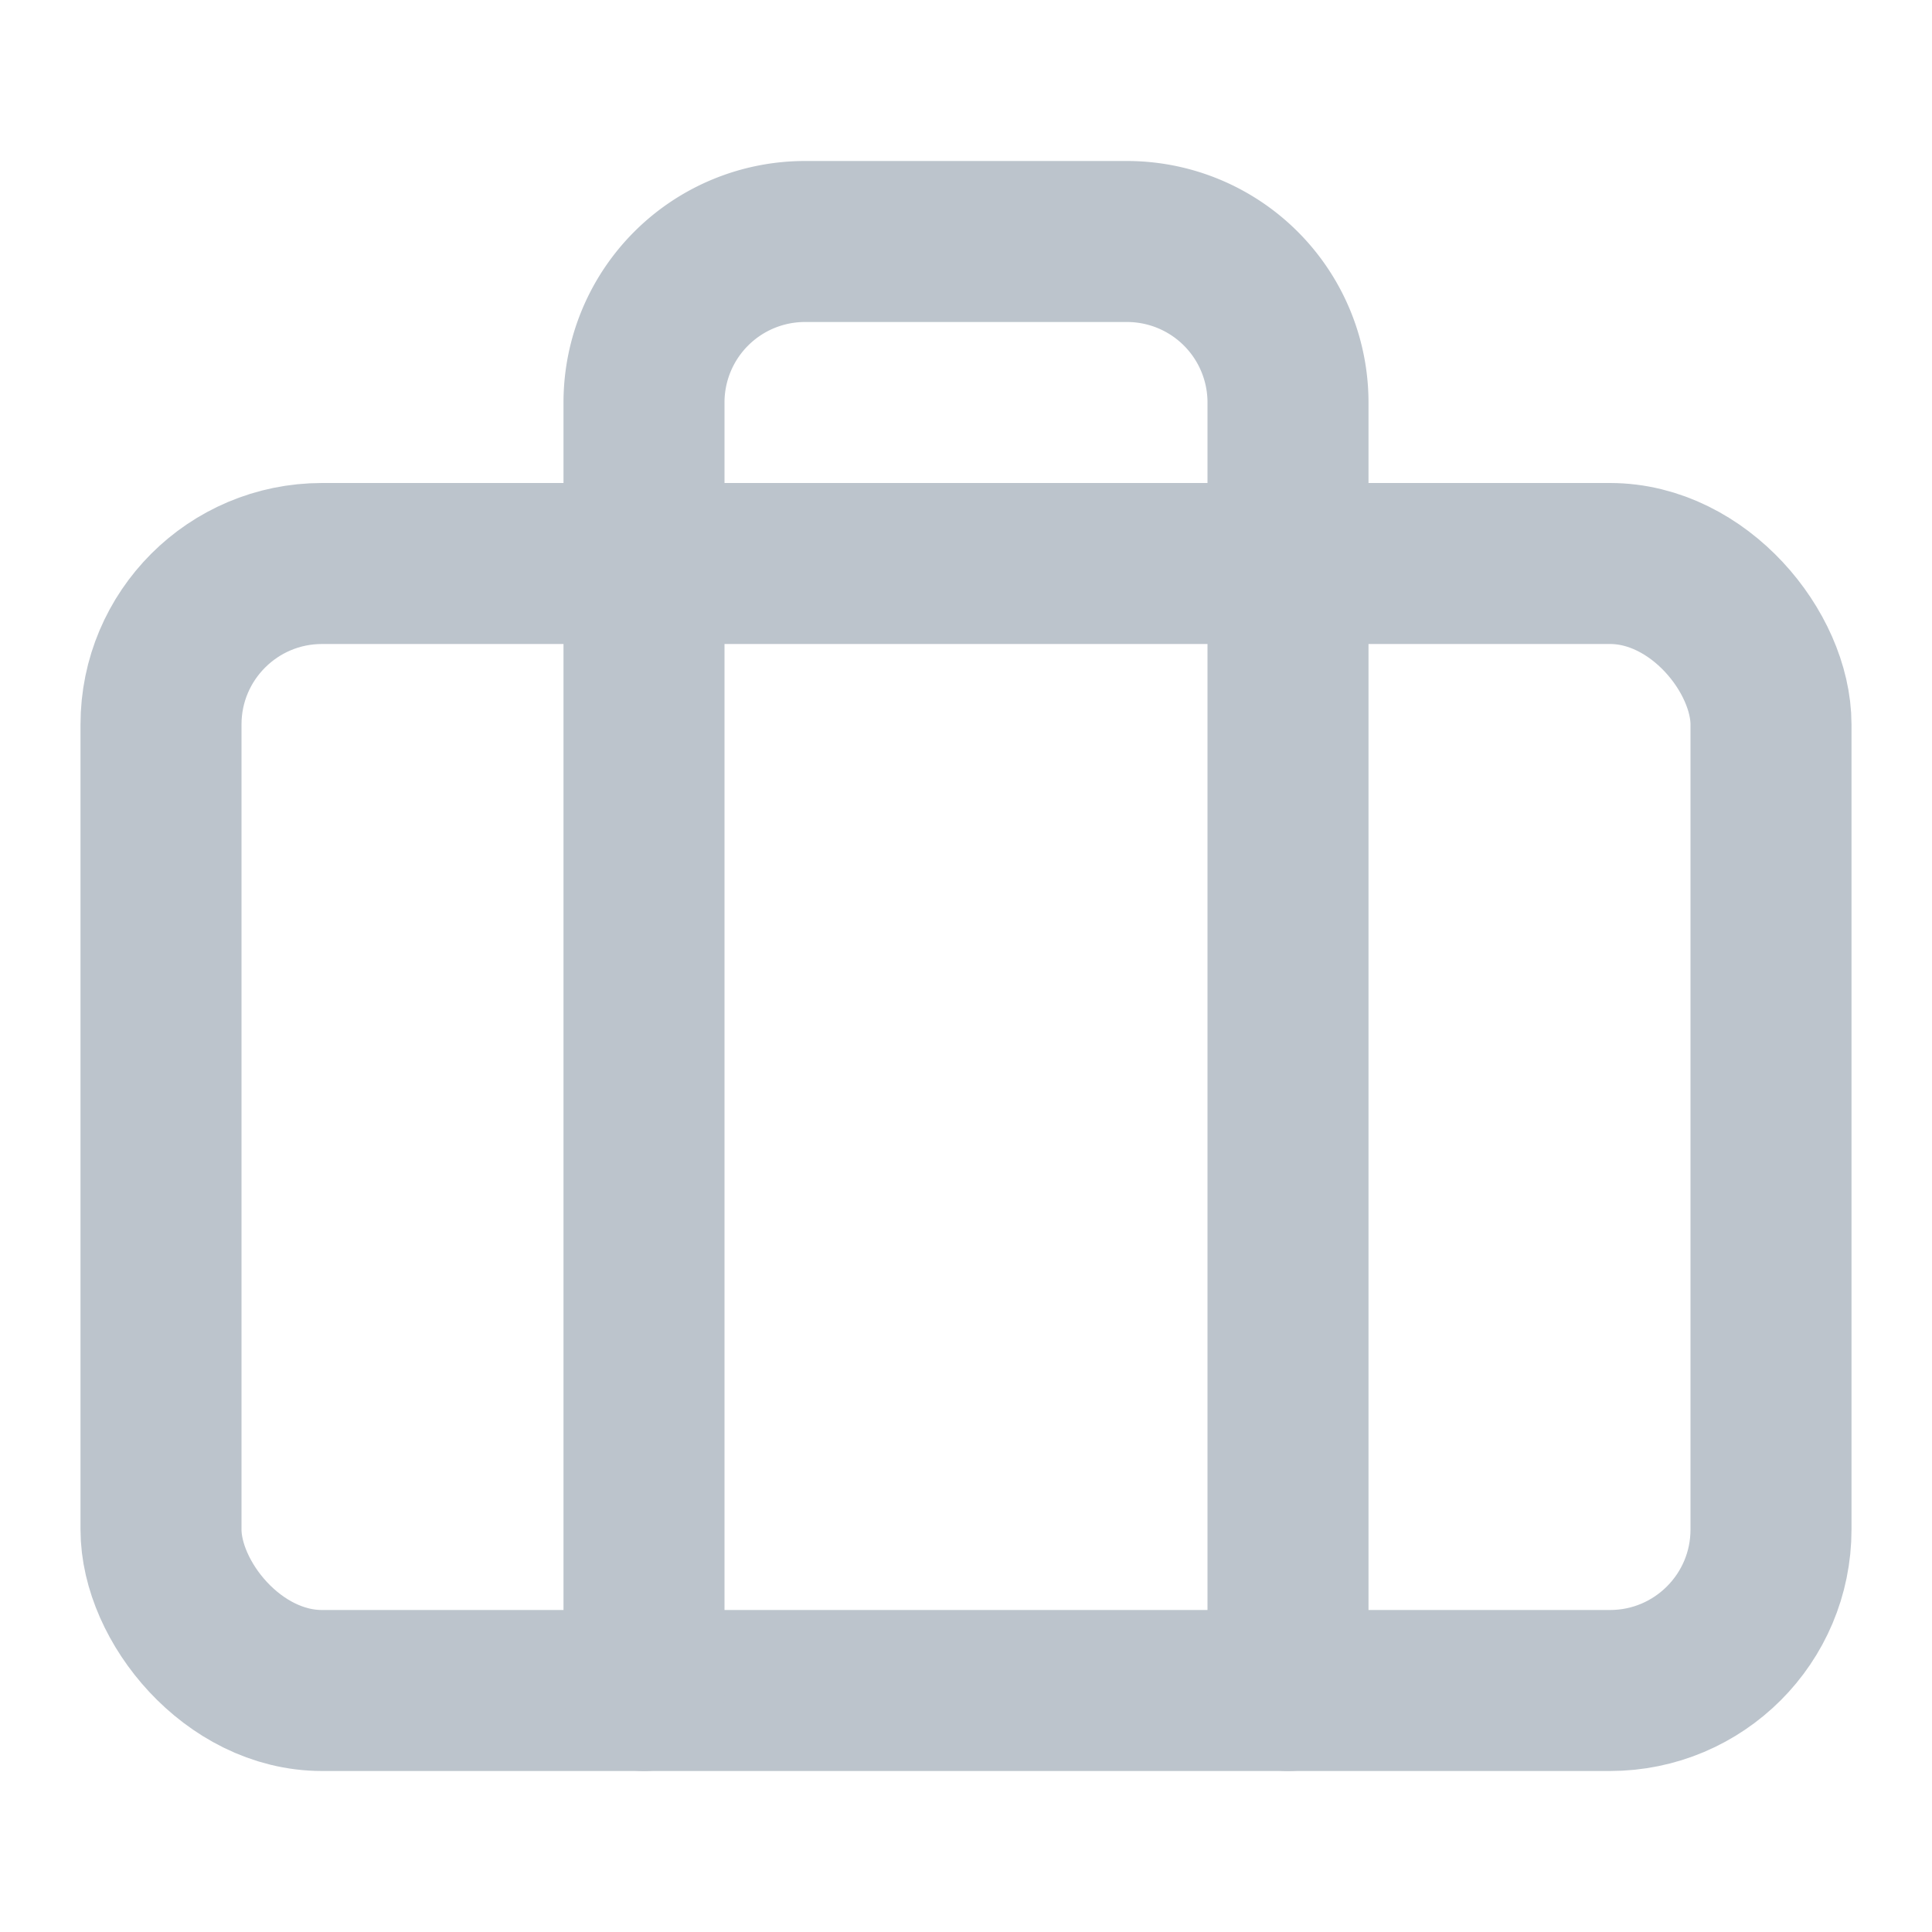 <svg xmlns="http://www.w3.org/2000/svg" width="24" height="24" viewBox="0 0 24 24" fill="none" stroke="#BCC4CC" stroke-width="2" stroke-linecap="round" stroke-linejoin="round" class="feather feather-briefcase"><rect x="2" y="7" width="20" height="14" rx="2" ry="2"></rect><path d="M16 21V5a2 2 0 0 0-2-2h-4a2 2 0 0 0-2 2v16"></path></svg>
